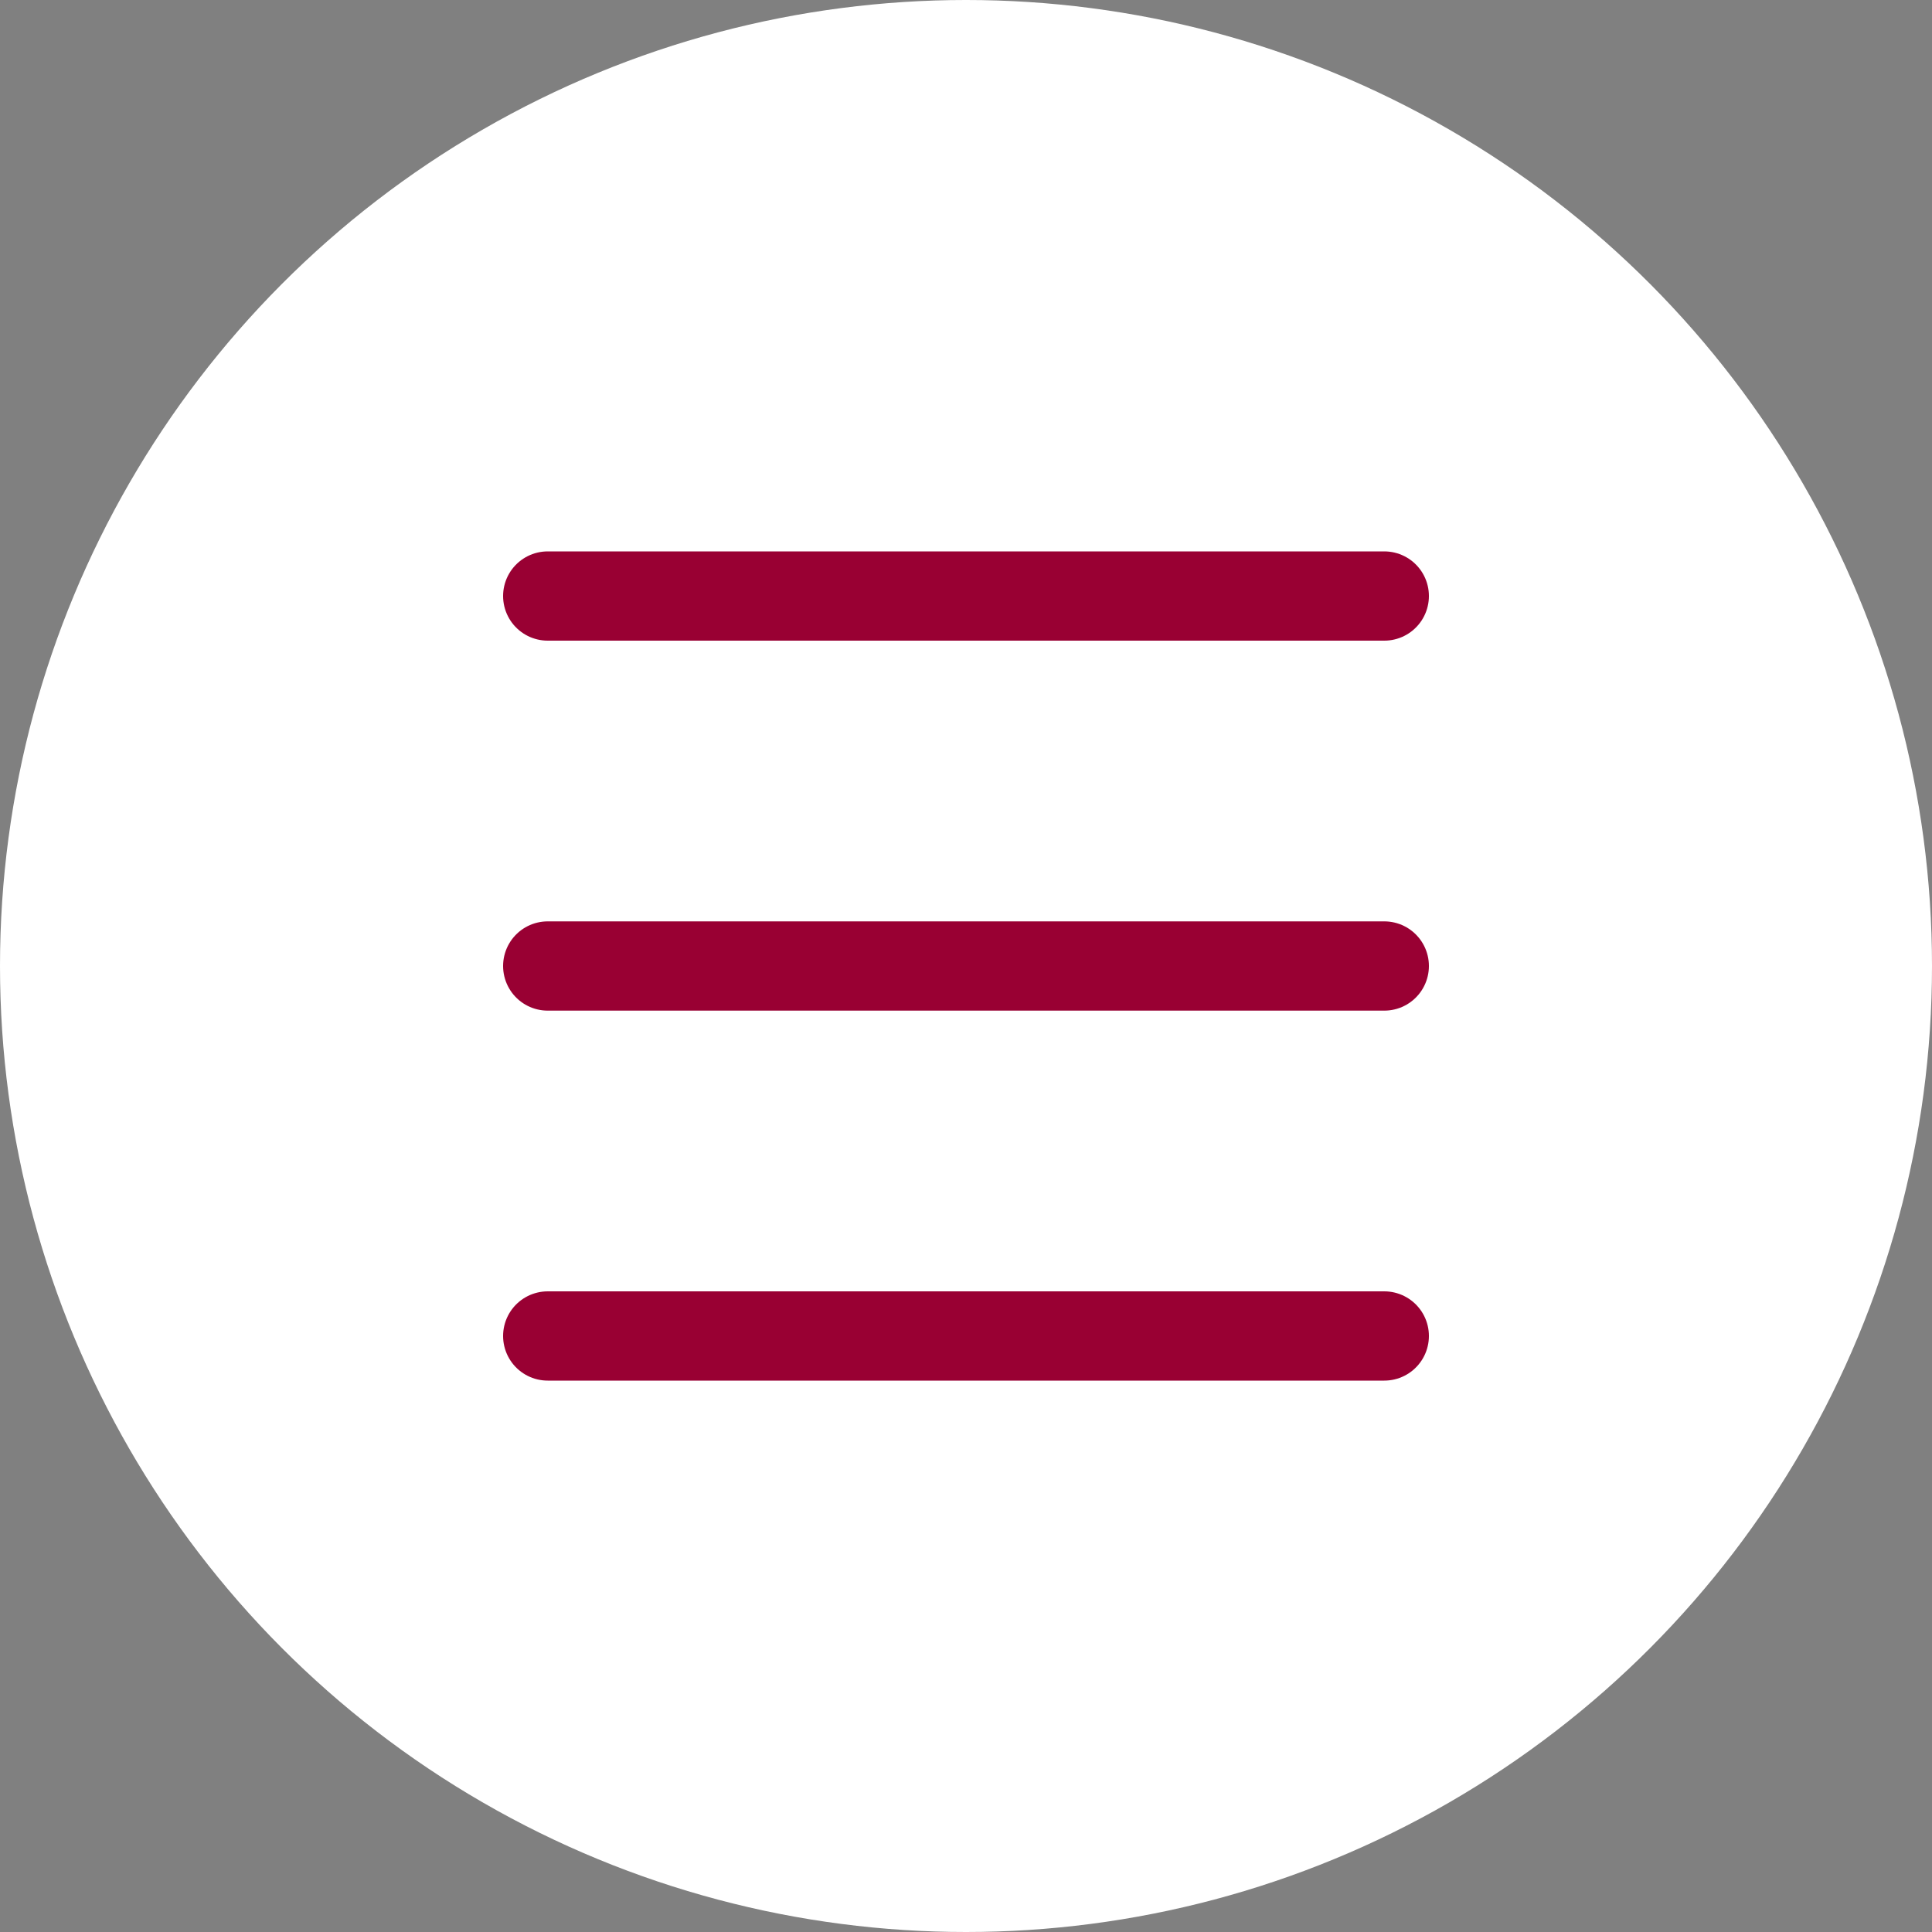 <svg id="Layer_1" data-name="Layer 1" xmlns="http://www.w3.org/2000/svg" viewBox="0 0 100 100"><rect x="0" y="0" width="100" height="100" fill="#808080" stroke="none"/><defs><style>.cls-1{fill:#fff;}.cls-2{fill:none;stroke:#903;stroke-linecap:round;stroke-miterlimit:10;stroke-width:4.62px;}</style></defs><title>toggle</title><circle class="cls-1" cx="50" cy="50" r="50"/><line class="cls-2" x1="71.65" y1="69.15" x2="28.35" y2="69.15"/><line class="cls-2" x1="28.35" y1="30.85" x2="71.65" y2="30.85"/><line class="cls-2" x1="28.35" y1="50" x2="71.65" y2="50"/></svg>
